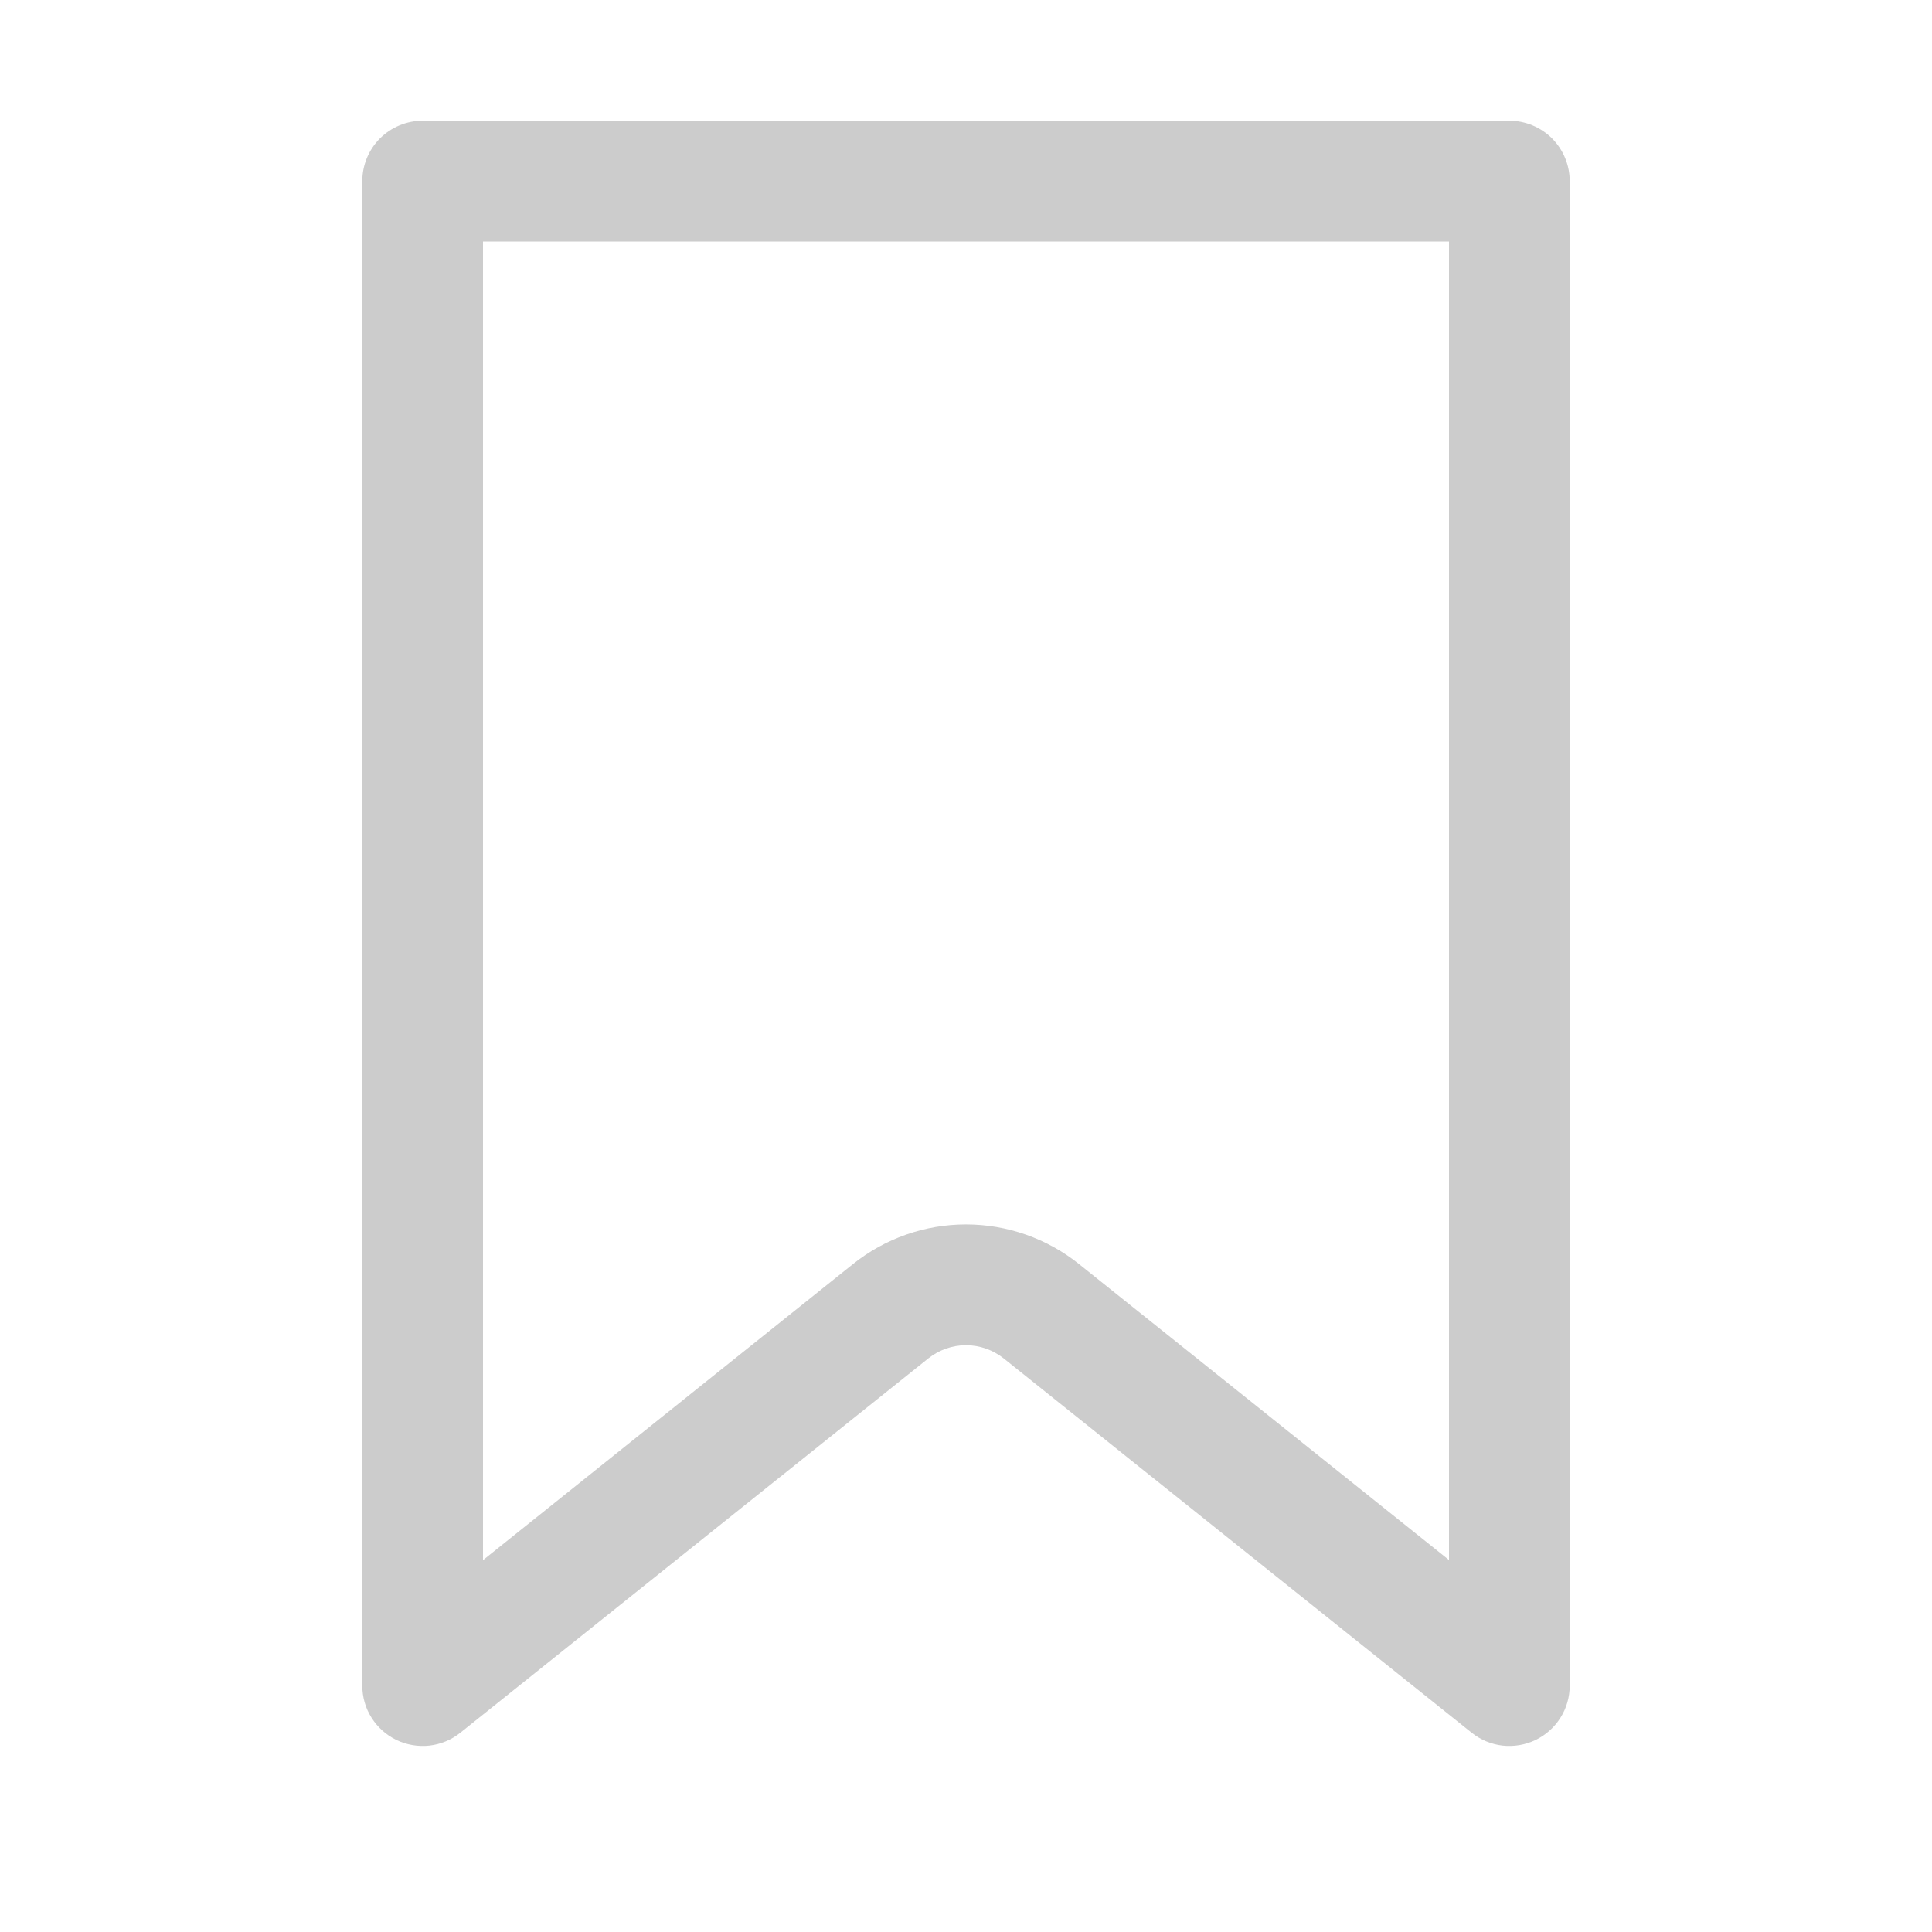 <svg width="25" height="25" viewBox="0 0 25 25" fill="none" xmlns="http://www.w3.org/2000/svg">
<path d="M6.25 3.125V20.188L11.036 16.358C11.451 16.025 11.968 15.844 12.5 15.844C13.032 15.844 13.549 16.025 13.964 16.358L18.75 20.186V3.125H6.25ZM5.469 1.562H19.531C19.738 1.562 19.937 1.645 20.084 1.791C20.23 1.938 20.312 2.137 20.312 2.344V21.812C20.312 21.959 20.271 22.104 20.192 22.228C20.114 22.352 20.002 22.452 19.869 22.516C19.737 22.579 19.589 22.604 19.443 22.588C19.297 22.571 19.159 22.514 19.044 22.422L12.988 17.578C12.849 17.468 12.677 17.407 12.5 17.407C12.323 17.407 12.151 17.468 12.012 17.578L5.956 22.422C5.841 22.514 5.703 22.571 5.557 22.588C5.411 22.604 5.263 22.579 5.131 22.516C4.998 22.452 4.886 22.352 4.808 22.228C4.729 22.104 4.688 21.959 4.688 21.812V2.344C4.688 2.137 4.77 1.938 4.916 1.791C5.063 1.645 5.262 1.562 5.469 1.562Z" fill="#CCCCCC"/>
</svg>
